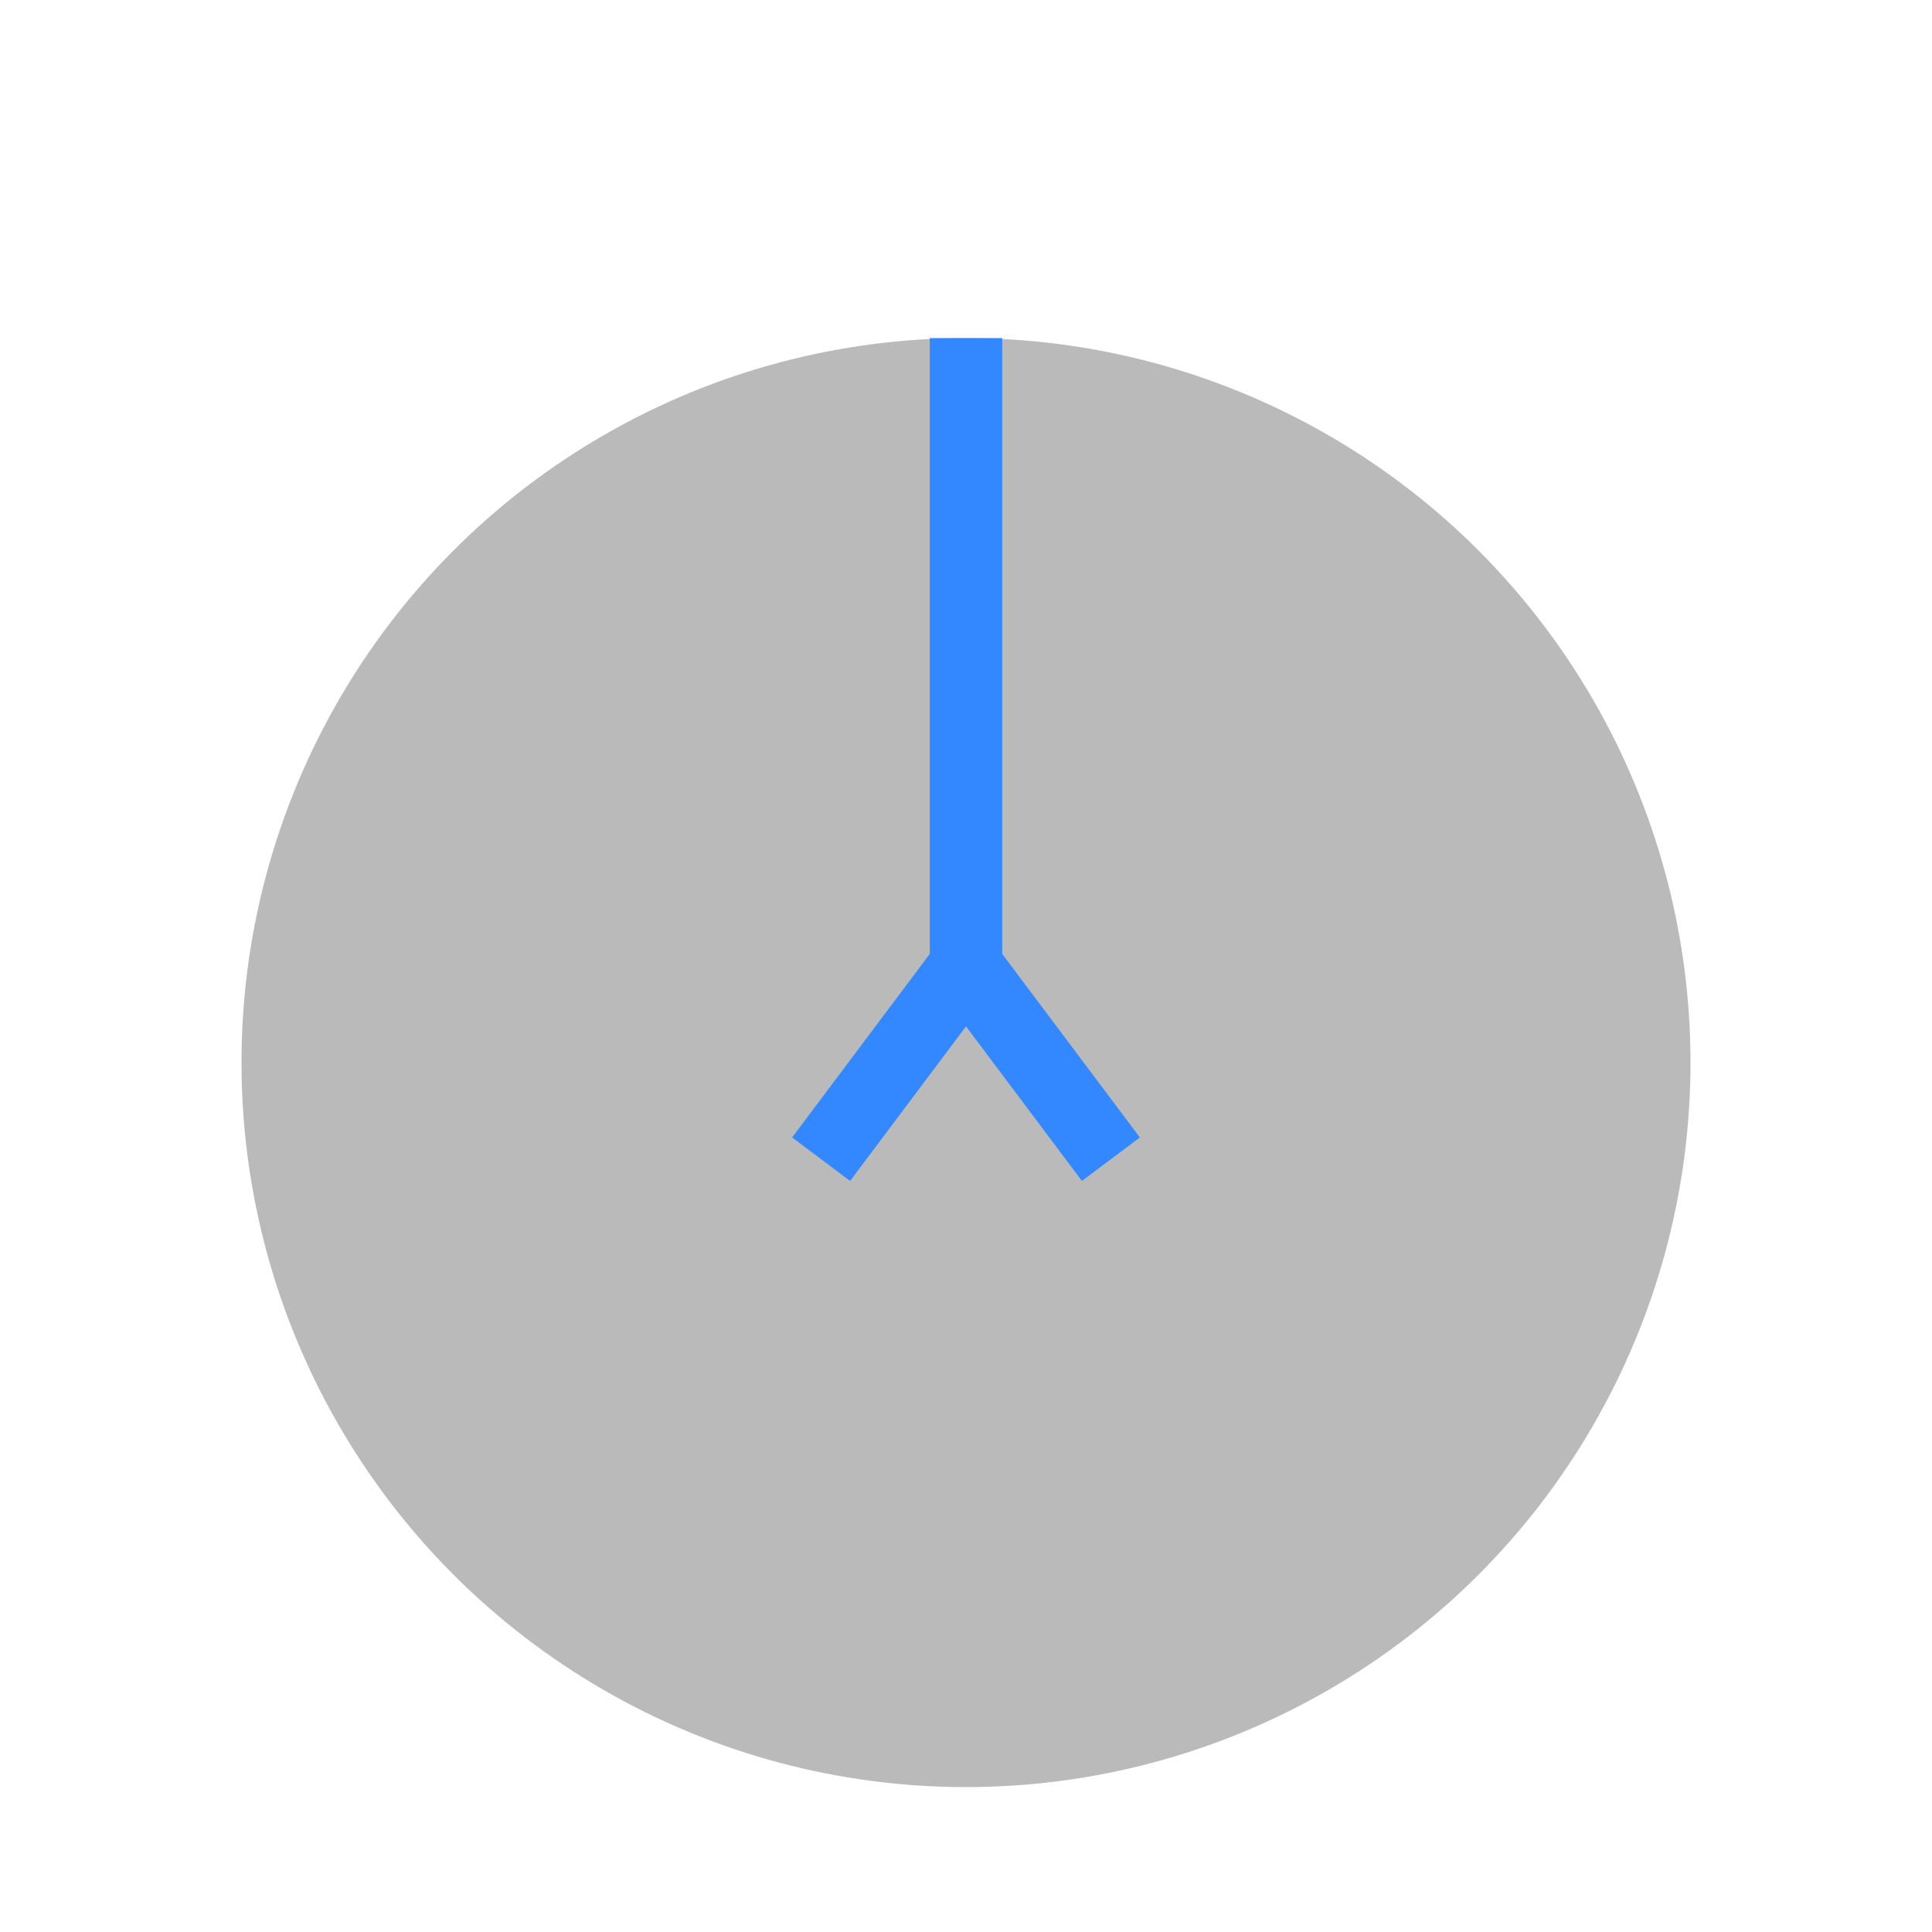 <?xml version="1.0" encoding="iso-8859-1"?>
<svg version="1.1" id="Capa_1" xmlns="http://www.w3.org/2000/svg" xmlns:xlink="http://www.w3.org/1999/xlink" x="0px" y="0px"
	 viewBox="0 0 40 40" xml:space="preserve">
    <g>
        <ellipse ry="15" rx="15" id="svg_1" cy="22" cx="20" fill="#777" fill-opacity="0.5"/>

        <line x1="20" y1="20" x2="23" y2="24" stroke="#3388ff" stroke-width="1.5"/>
        <line x1="20" y1="20" x2="17" y2="24" stroke="#3388ff" stroke-width="1.5"/>

        <line x1="20" y1="20" x2="20" y2="7" stroke="#3388ff" stroke-width="1.5"/>
    </g>
</svg>